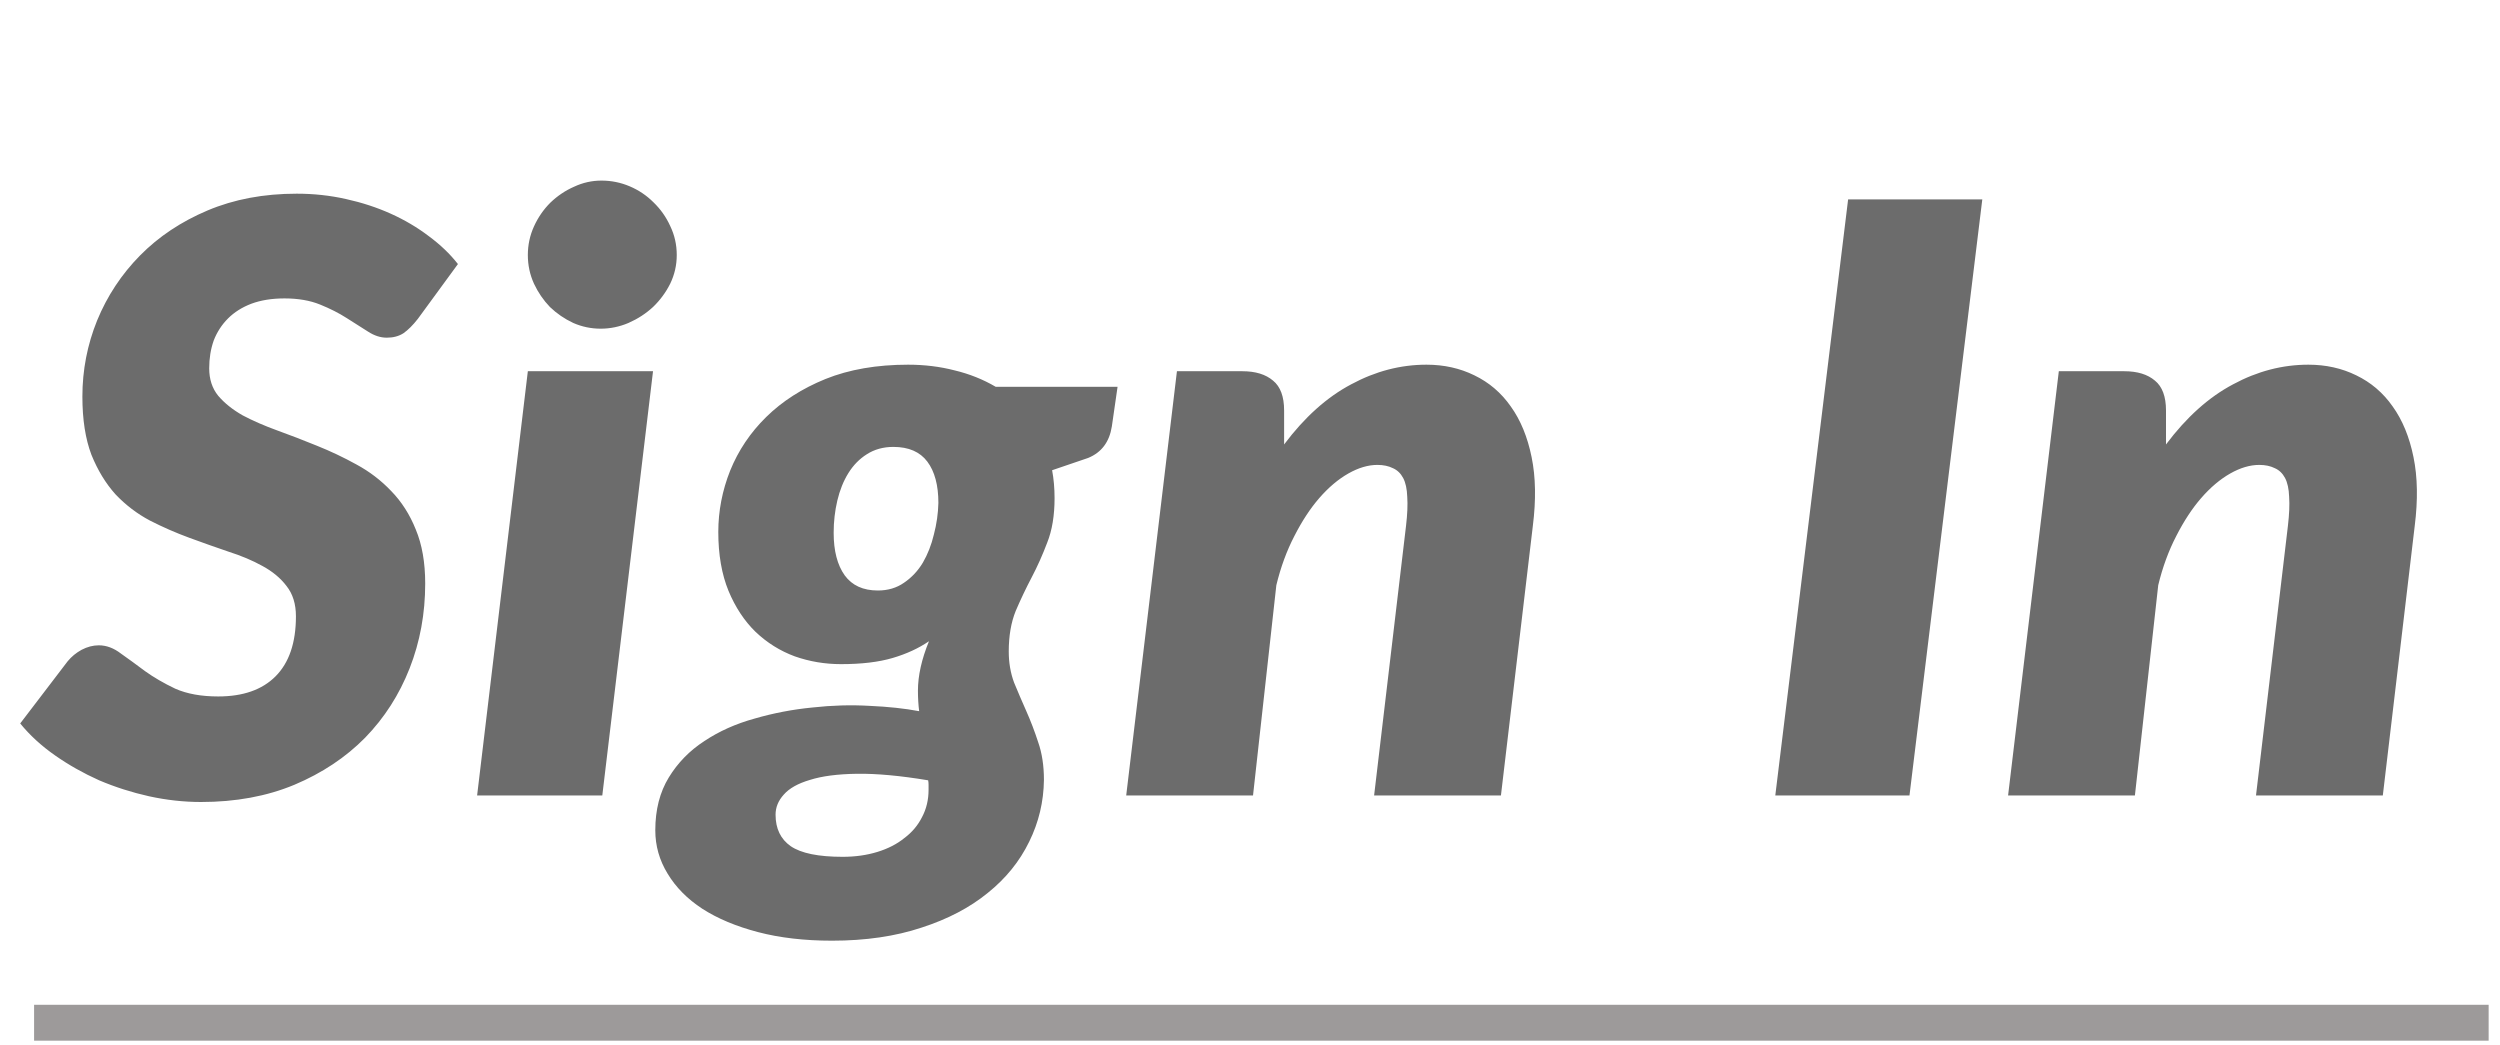 <svg width="110" height="46" viewBox="0 0 110 46" fill="none" xmlns="http://www.w3.org/2000/svg">
<path d="M18.385 14.03C18.169 14.306 17.959 14.516 17.755 14.66C17.551 14.792 17.305 14.858 17.017 14.858C16.741 14.858 16.465 14.768 16.189 14.588C15.913 14.408 15.601 14.21 15.253 13.994C14.917 13.778 14.527 13.58 14.083 13.4C13.639 13.22 13.117 13.13 12.517 13.13C11.965 13.13 11.479 13.208 11.059 13.364C10.651 13.52 10.309 13.736 10.033 14.012C9.757 14.288 9.547 14.612 9.403 14.984C9.271 15.356 9.205 15.764 9.205 16.208C9.205 16.688 9.337 17.09 9.601 17.414C9.877 17.738 10.237 18.026 10.681 18.278C11.137 18.518 11.647 18.74 12.211 18.944C12.775 19.148 13.351 19.37 13.939 19.61C14.539 19.85 15.121 20.126 15.685 20.438C16.261 20.75 16.771 21.14 17.215 21.608C17.671 22.076 18.031 22.64 18.295 23.3C18.571 23.96 18.709 24.752 18.709 25.676C18.709 26.996 18.481 28.238 18.025 29.402C17.569 30.566 16.915 31.586 16.063 32.462C15.211 33.326 14.173 34.016 12.949 34.532C11.737 35.036 10.369 35.288 8.845 35.288C8.089 35.288 7.327 35.204 6.559 35.036C5.803 34.868 5.071 34.634 4.363 34.334C3.667 34.022 3.019 33.656 2.419 33.236C1.819 32.816 1.309 32.348 0.889 31.832L2.977 29.096C3.145 28.892 3.349 28.724 3.589 28.592C3.841 28.46 4.093 28.394 4.345 28.394C4.681 28.394 5.005 28.514 5.317 28.754C5.641 28.982 5.995 29.24 6.379 29.528C6.763 29.804 7.207 30.062 7.711 30.302C8.227 30.53 8.857 30.644 9.601 30.644C10.693 30.644 11.533 30.35 12.121 29.762C12.721 29.162 13.021 28.28 13.021 27.116C13.021 26.576 12.883 26.132 12.607 25.784C12.343 25.436 11.989 25.142 11.545 24.902C11.113 24.662 10.615 24.452 10.051 24.272C9.487 24.08 8.911 23.876 8.323 23.66C7.735 23.444 7.159 23.192 6.595 22.904C6.031 22.604 5.527 22.22 5.083 21.752C4.651 21.272 4.297 20.69 4.021 20.006C3.757 19.31 3.625 18.458 3.625 17.45C3.625 16.286 3.841 15.17 4.273 14.102C4.717 13.022 5.347 12.068 6.163 11.24C6.979 10.412 7.969 9.752 9.133 9.26C10.297 8.768 11.605 8.522 13.057 8.522C13.801 8.522 14.521 8.6 15.217 8.756C15.925 8.912 16.585 9.128 17.197 9.404C17.809 9.68 18.367 10.01 18.871 10.394C19.375 10.766 19.801 11.174 20.149 11.618L18.385 14.03ZM28.733 16.334L26.501 35H20.993L23.225 16.334H28.733ZM29.777 11.222C29.777 11.666 29.681 12.086 29.489 12.482C29.297 12.866 29.045 13.208 28.733 13.508C28.421 13.796 28.061 14.03 27.653 14.21C27.257 14.378 26.849 14.462 26.429 14.462C26.009 14.462 25.607 14.378 25.223 14.21C24.839 14.03 24.497 13.796 24.197 13.508C23.909 13.208 23.675 12.866 23.495 12.482C23.315 12.086 23.225 11.666 23.225 11.222C23.225 10.778 23.315 10.358 23.495 9.962C23.675 9.566 23.915 9.218 24.215 8.918C24.527 8.618 24.875 8.384 25.259 8.216C25.643 8.036 26.045 7.946 26.465 7.946C26.897 7.946 27.311 8.03 27.707 8.198C28.103 8.366 28.451 8.6 28.751 8.9C29.063 9.2 29.309 9.548 29.489 9.944C29.681 10.34 29.777 10.766 29.777 11.222ZM37.077 37.7C37.629 37.7 38.139 37.628 38.607 37.484C39.075 37.34 39.471 37.136 39.795 36.872C40.131 36.62 40.389 36.314 40.569 35.954C40.761 35.594 40.857 35.192 40.857 34.748C40.857 34.676 40.857 34.604 40.857 34.532C40.857 34.46 40.851 34.394 40.839 34.334C39.615 34.13 38.571 34.034 37.707 34.046C36.855 34.058 36.165 34.148 35.637 34.316C35.109 34.472 34.725 34.688 34.485 34.964C34.245 35.228 34.125 35.522 34.125 35.846C34.125 36.458 34.347 36.92 34.791 37.232C35.247 37.544 36.009 37.7 37.077 37.7ZM38.625 25.982C39.069 25.982 39.453 25.868 39.777 25.64C40.113 25.412 40.389 25.118 40.605 24.758C40.821 24.386 40.983 23.972 41.091 23.516C41.211 23.06 41.277 22.598 41.289 22.13C41.289 21.35 41.127 20.744 40.803 20.312C40.479 19.88 39.981 19.664 39.309 19.664C38.865 19.664 38.475 19.772 38.139 19.988C37.815 20.192 37.545 20.468 37.329 20.816C37.113 21.164 36.951 21.566 36.843 22.022C36.735 22.478 36.681 22.952 36.681 23.444C36.681 24.236 36.843 24.86 37.167 25.316C37.491 25.76 37.977 25.982 38.625 25.982ZM49.173 17.018L48.921 18.764C48.813 19.448 48.465 19.91 47.877 20.15L46.293 20.69C46.365 21.074 46.401 21.482 46.401 21.914C46.401 22.682 46.293 23.336 46.077 23.876C45.873 24.416 45.645 24.926 45.393 25.406C45.141 25.886 44.907 26.378 44.691 26.882C44.487 27.386 44.385 27.98 44.385 28.664C44.385 29.156 44.463 29.612 44.619 30.032C44.787 30.44 44.967 30.86 45.159 31.292C45.351 31.724 45.525 32.18 45.681 32.66C45.849 33.14 45.933 33.692 45.933 34.316C45.921 35.276 45.705 36.182 45.285 37.034C44.865 37.898 44.259 38.648 43.467 39.284C42.675 39.932 41.703 40.442 40.551 40.814C39.399 41.198 38.085 41.39 36.609 41.39C35.397 41.39 34.311 41.264 33.351 41.012C32.391 40.76 31.575 40.418 30.903 39.986C30.243 39.554 29.733 39.038 29.373 38.438C29.013 37.85 28.833 37.214 28.833 36.53C28.833 35.63 29.031 34.856 29.427 34.208C29.823 33.56 30.345 33.026 30.993 32.606C31.641 32.174 32.379 31.844 33.207 31.616C34.035 31.376 34.881 31.214 35.745 31.13C36.609 31.034 37.449 31.01 38.265 31.058C39.081 31.094 39.807 31.172 40.443 31.292C40.407 31.004 40.389 30.704 40.389 30.392C40.389 29.732 40.551 29.006 40.875 28.214C40.419 28.526 39.885 28.772 39.273 28.952C38.661 29.132 37.905 29.222 37.005 29.222C36.297 29.222 35.619 29.108 34.971 28.88C34.323 28.64 33.747 28.28 33.243 27.8C32.751 27.32 32.355 26.72 32.055 26C31.755 25.268 31.605 24.404 31.605 23.408C31.605 22.484 31.779 21.584 32.127 20.708C32.487 19.82 33.015 19.034 33.711 18.35C34.419 17.654 35.289 17.096 36.321 16.676C37.365 16.256 38.577 16.046 39.957 16.046C40.677 16.046 41.361 16.13 42.009 16.298C42.657 16.454 43.257 16.694 43.809 17.018H49.173ZM56.501 19.556C57.401 18.356 58.385 17.474 59.453 16.91C60.521 16.334 61.625 16.046 62.765 16.046C63.533 16.046 64.235 16.202 64.871 16.514C65.519 16.826 66.053 17.282 66.473 17.882C66.905 18.482 67.211 19.226 67.391 20.114C67.571 20.99 67.589 21.998 67.445 23.138L66.041 35H60.461L61.865 23.138C61.925 22.634 61.943 22.208 61.919 21.86C61.907 21.512 61.847 21.236 61.739 21.032C61.631 20.828 61.481 20.684 61.289 20.6C61.097 20.504 60.869 20.456 60.605 20.456C60.197 20.456 59.771 20.582 59.327 20.834C58.883 21.086 58.457 21.446 58.049 21.914C57.653 22.37 57.287 22.928 56.951 23.588C56.615 24.236 56.351 24.956 56.159 25.748L55.133 35H49.553L51.785 16.334H54.665C55.241 16.334 55.691 16.472 56.015 16.748C56.339 17.012 56.501 17.45 56.501 18.062V19.556ZM84.017 35H78.113L81.317 8.774H87.221L84.017 35ZM95.304 19.556C96.204 18.356 97.188 17.474 98.256 16.91C99.324 16.334 100.428 16.046 101.568 16.046C102.336 16.046 103.038 16.202 103.674 16.514C104.322 16.826 104.856 17.282 105.276 17.882C105.708 18.482 106.014 19.226 106.194 20.114C106.374 20.99 106.392 21.998 106.248 23.138L104.844 35H99.264L100.668 23.138C100.728 22.634 100.746 22.208 100.722 21.86C100.71 21.512 100.65 21.236 100.542 21.032C100.434 20.828 100.284 20.684 100.092 20.6C99.9 20.504 99.672 20.456 99.408 20.456C99 20.456 98.574 20.582 98.13 20.834C97.686 21.086 97.26 21.446 96.852 21.914C96.456 22.37 96.09 22.928 95.754 23.588C95.418 24.236 95.154 24.956 94.962 25.748L93.936 35H88.356L90.588 16.334H93.468C94.044 16.334 94.494 16.472 94.818 16.748C95.142 17.012 95.304 17.45 95.304 18.062V19.556Z" fill="#6C6C6C"/>
<path d="M1.5 45H109.5" stroke="#9D9A9A" stroke-width="1.579"/>
</svg>
